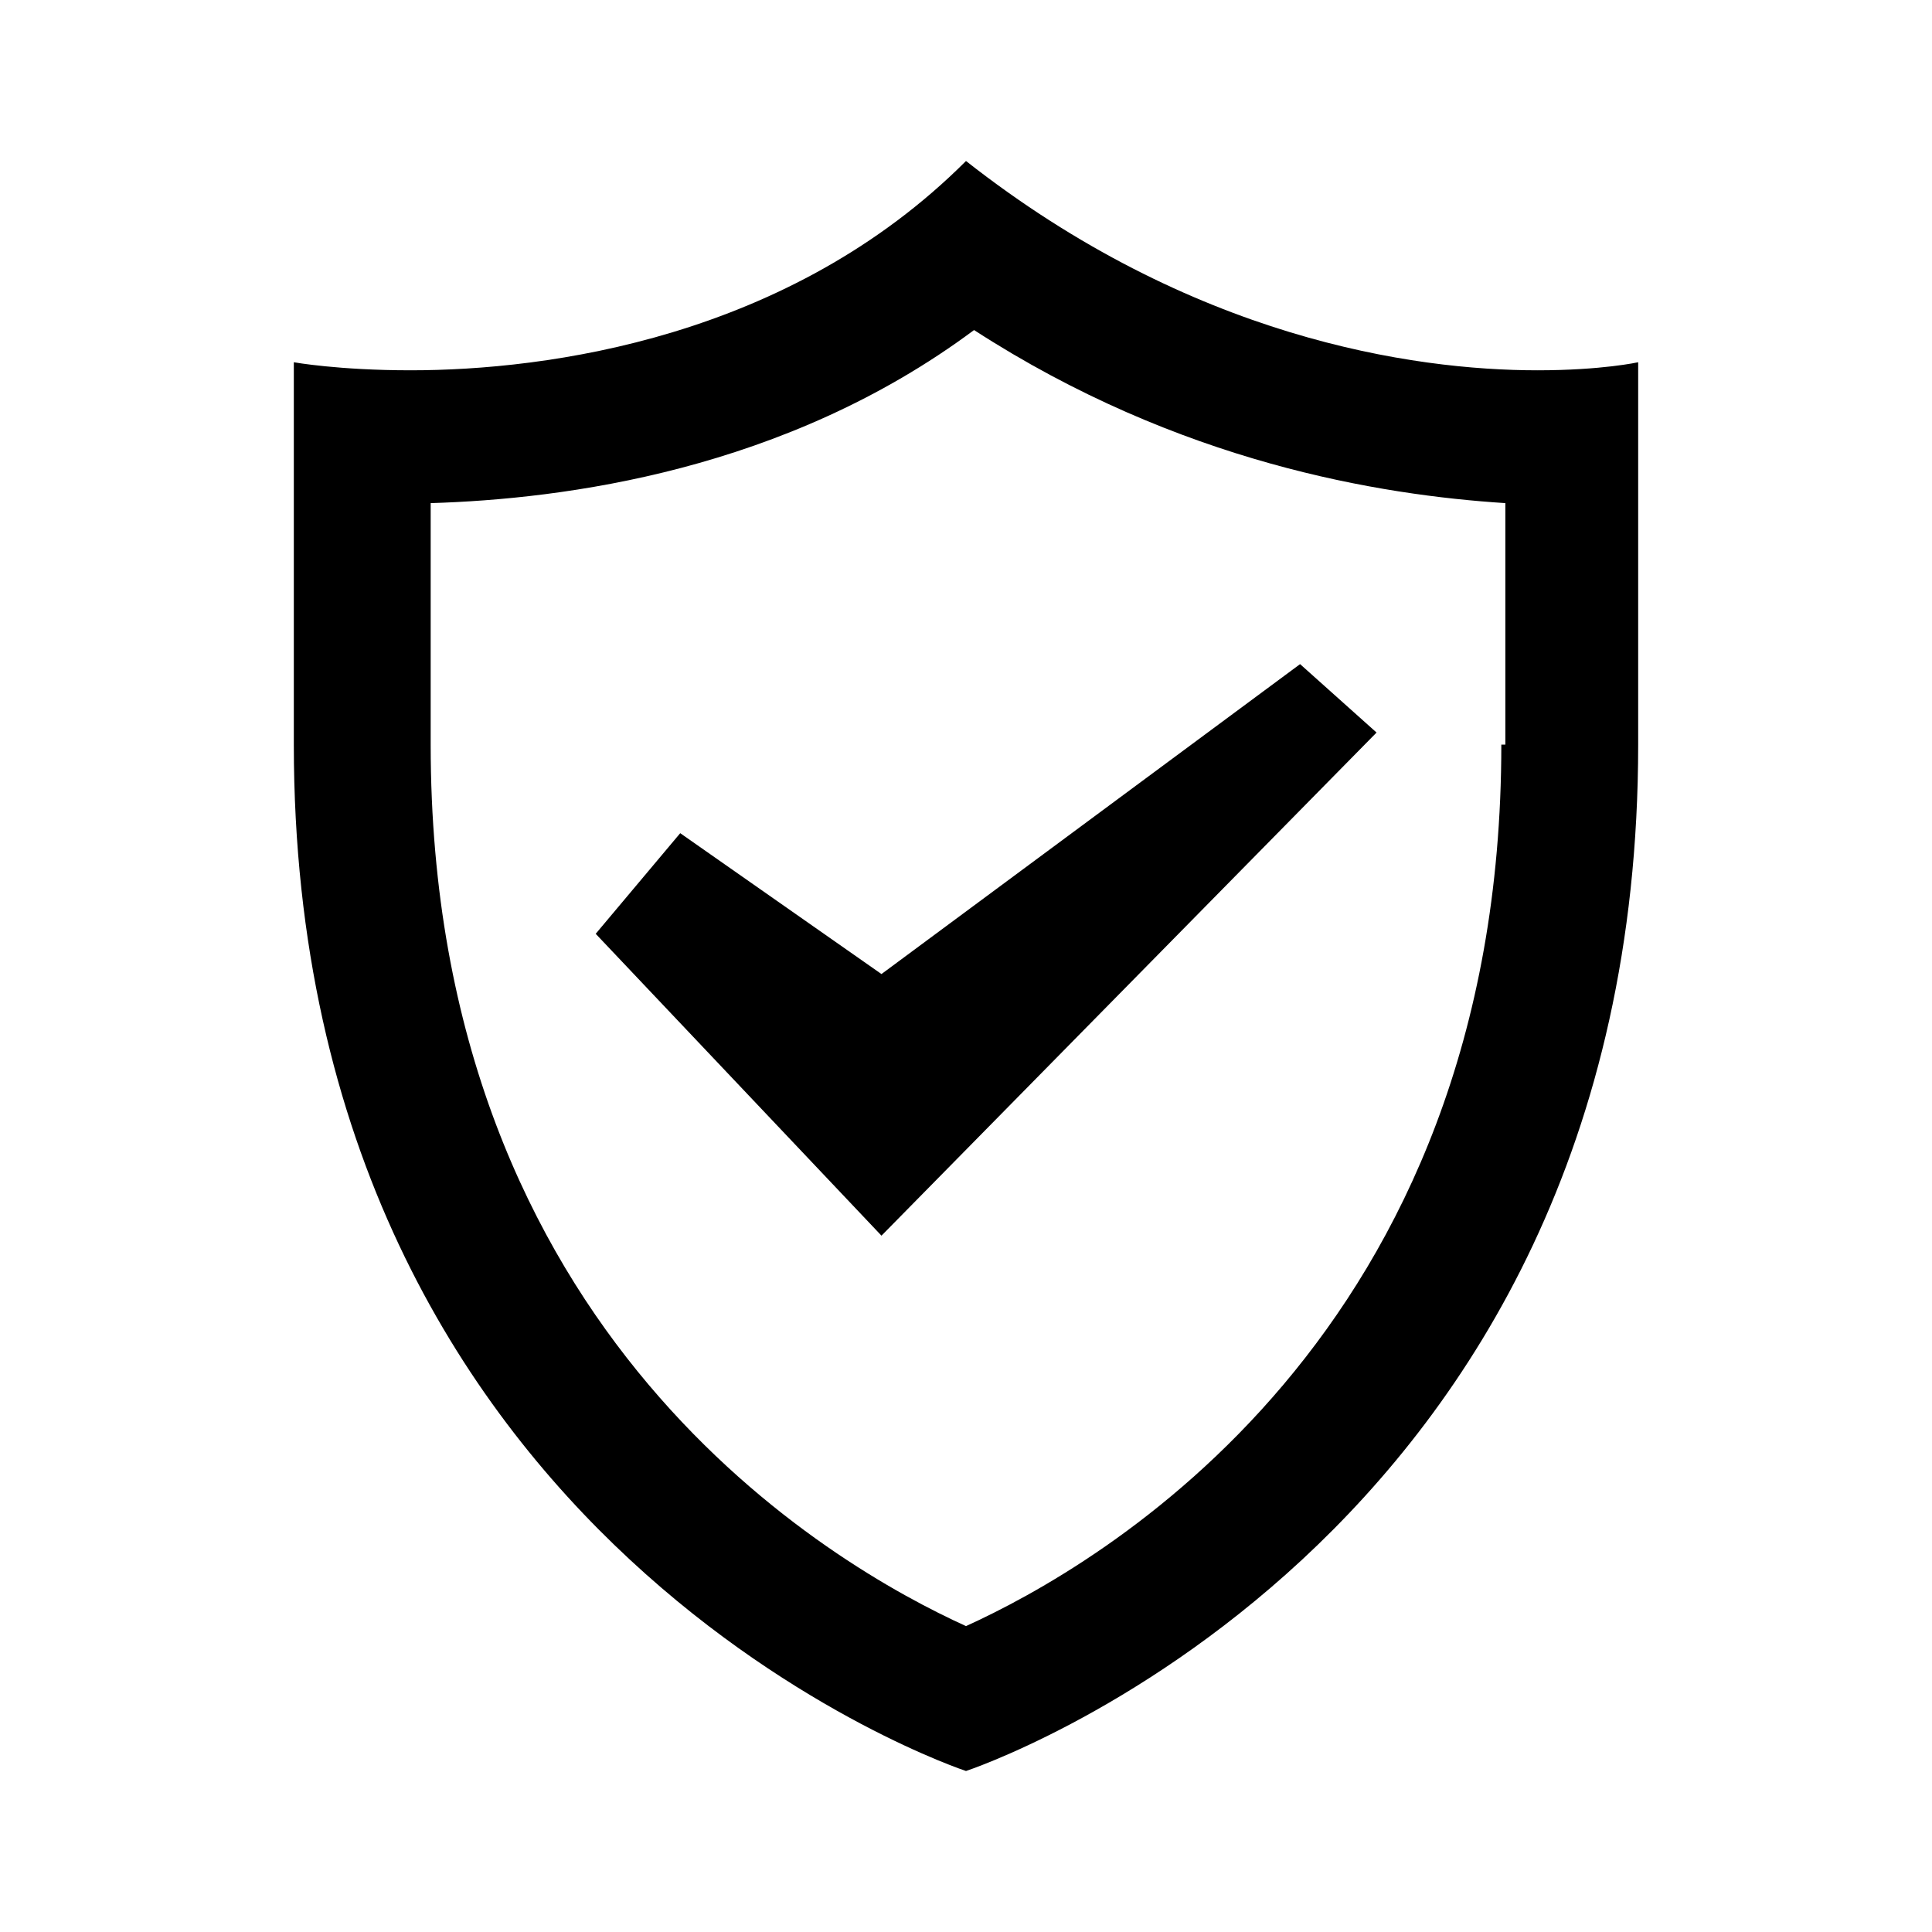 <?xml version="1.0" encoding="utf-8"?>
<!-- Generator: Adobe Illustrator 19.2.1, SVG Export Plug-In . SVG Version: 6.00 Build 0)  -->
<svg version="1.1" id="icon" xmlns="http://www.w3.org/2000/svg" xmlns:xlink="http://www.w3.org/1999/xlink" x="0px" y="0px"
	 viewBox="0 0 48 48" style="enable-background:new 0 0 48 48;" xml:space="preserve">
<path id="auto" d="M38.2,9.2C35.1,9.2,29.6,8.4,24,4c-4.4,4.4-10.4,5.2-13.8,5.2C8.4,9.2,7.3,9,7.3,9v9.5C7.3,38.5,24,44,24,44
	s16.7-5.5,16.7-25.5V9C40.7,9,39.8,9.2,38.2,9.2z M37.3,18.5c0,14.7-10,20.4-13.3,21.9c-3.3-1.5-13.3-7.2-13.3-21.9v-6
	c3.3-0.1,8.8-0.8,13.5-4.3c5.1,3.3,10.1,4.1,13.2,4.3V18.5z M16.9,20.7l-2.1,2.5l7.1,7.5l12.3-12.5l-1.9-1.7l-10.4,7.7L16.9,20.7z"
	/>
</svg>
